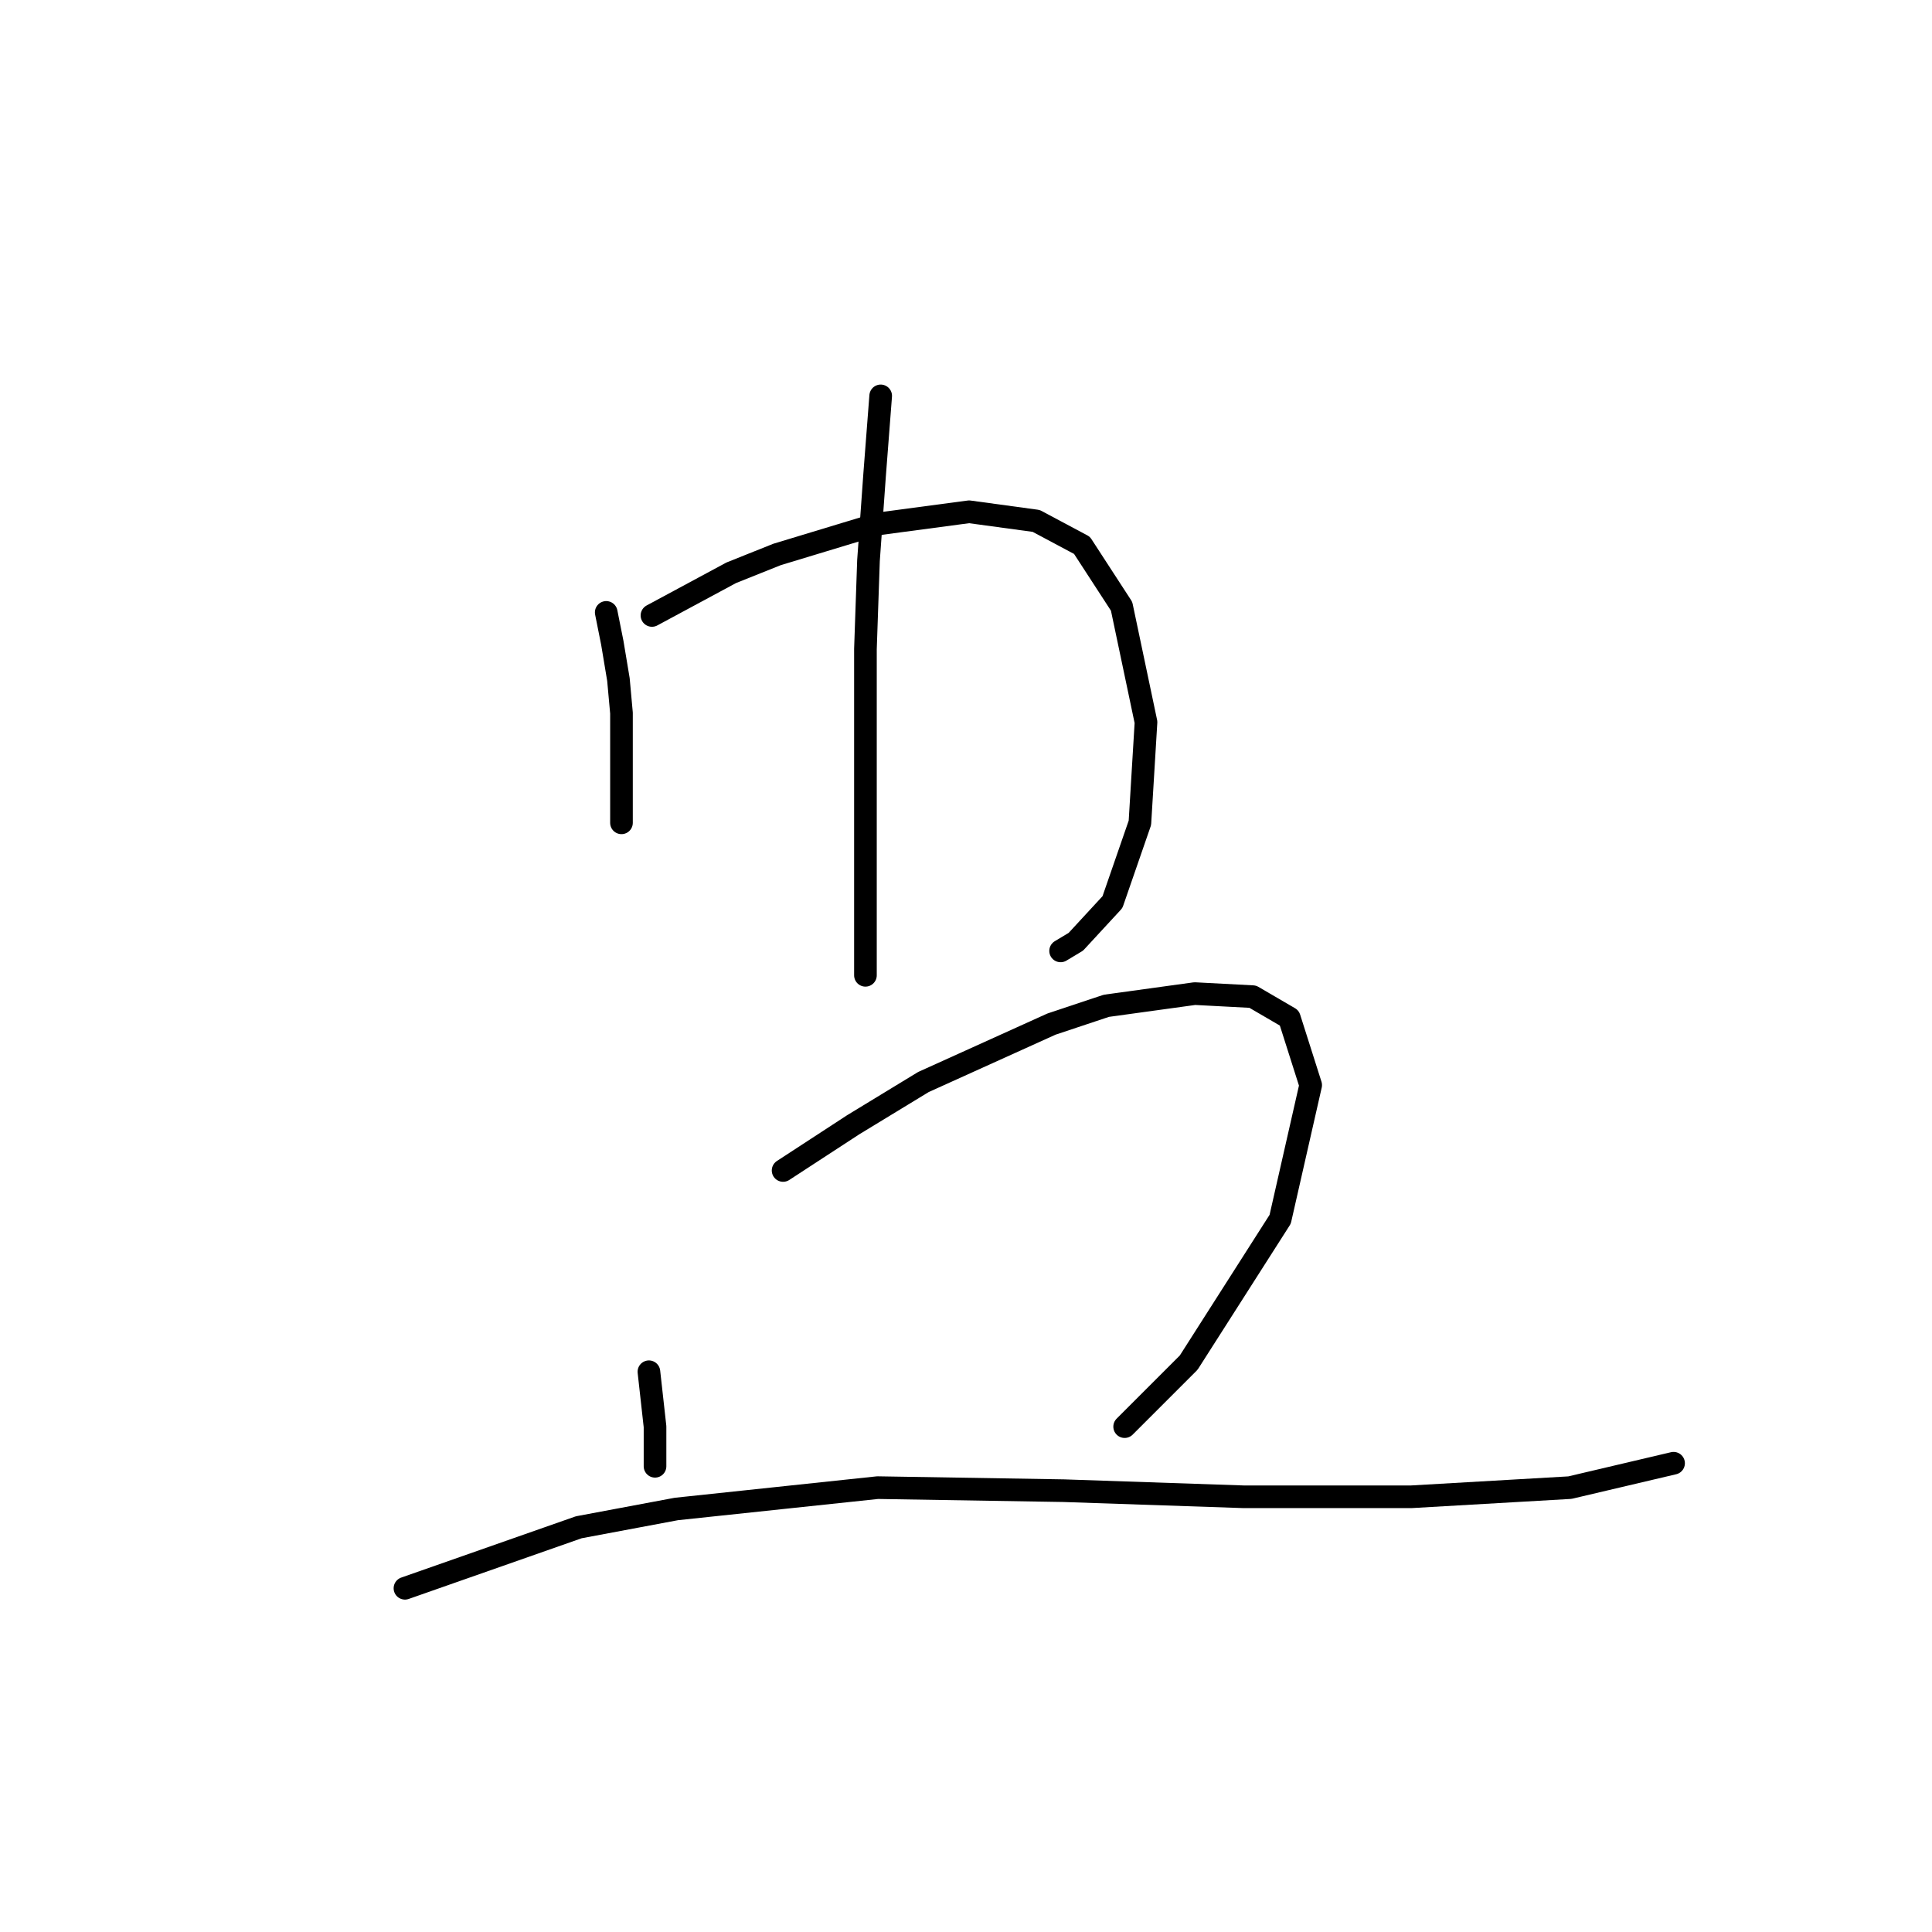 <?xml version="1.0" standalone="no"?>
    <svg width="256" height="256" xmlns="http://www.w3.org/2000/svg" version="1.1">
    <polyline stroke="black" stroke-width="3" stroke-linecap="round" fill="transparent" stroke-linejoin="round" points="80.328 81.147 81.136 85.188 81.945 90.037 82.349 94.482 82.349 99.331 82.349 109.029 82.349 109.029 " />
        <polyline stroke="black" stroke-width="3" stroke-linecap="round" fill="transparent" stroke-linejoin="round" points="86.389 81.551 96.896 75.894 102.957 73.47 116.292 69.429 128.414 67.813 137.304 69.025 143.365 72.257 148.618 80.339 151.851 95.694 151.043 109.029 147.406 119.535 142.557 124.788 140.537 126 140.537 126 " />
        <polyline stroke="black" stroke-width="3" stroke-linecap="round" fill="transparent" stroke-linejoin="round" points="116.696 52.457 115.887 62.964 115.079 74.278 114.675 85.996 114.675 105.796 114.675 114.686 114.675 129.233 114.675 129.233 " />
        <polyline stroke="black" stroke-width="3" stroke-linecap="round" fill="transparent" stroke-linejoin="round" points="85.985 181.764 86.794 189.037 86.794 191.462 86.794 194.29 86.794 194.29 " />
        <polyline stroke="black" stroke-width="3" stroke-linecap="round" fill="transparent" stroke-linejoin="round" points="103.765 155.094 113.059 149.033 122.353 143.376 139.324 135.698 146.598 133.274 158.316 131.658 165.994 132.062 170.843 134.89 173.671 143.78 169.63 161.56 157.508 180.552 149.022 189.037 149.022 189.037 " />
        <polyline stroke="black" stroke-width="3" stroke-linecap="round" fill="transparent" stroke-linejoin="round" points="53.659 210.454 76.691 202.372 89.622 199.948 116.292 197.119 140.941 197.523 164.781 198.331 187.006 198.331 208.018 197.119 221.757 193.886 221.757 193.886 " />
        </svg>
